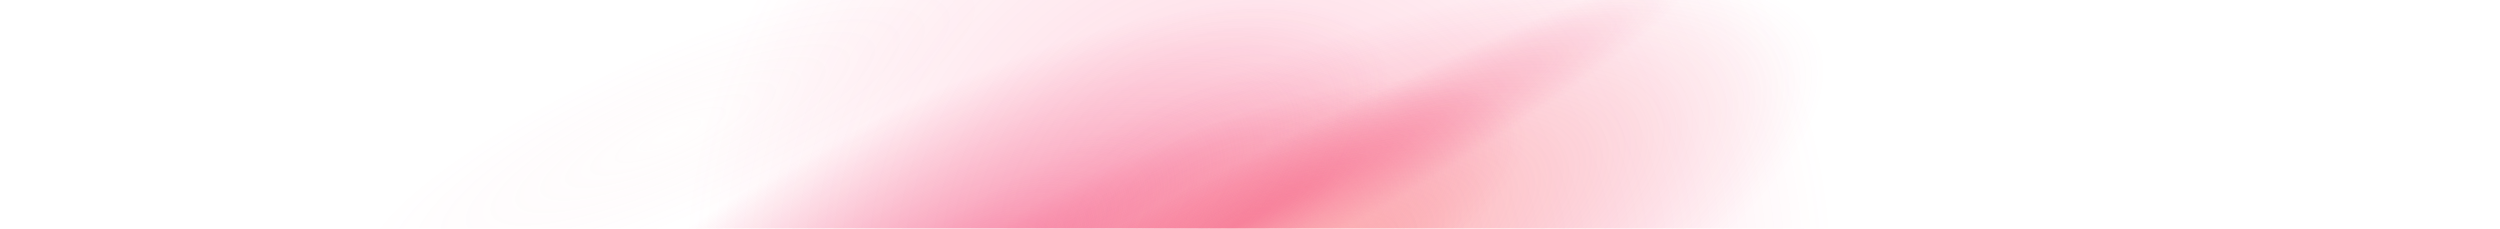 <svg width="481" height="44" viewBox="0 0 481 44" fill="none" xmlns="http://www.w3.org/2000/svg">
<g style="mix-blend-mode:screen" opacity="0.25" filter="url(#filter0_f_2804_2539)">
<circle cx="242.19" cy="52.744" r="110.744" fill="url(#paint0_radial_2804_2539)"/>
</g>
<g filter="url(#filter1_f_2804_2539)">
<ellipse cx="240.479" cy="56.232" rx="40.075" ry="119.968" transform="rotate(66.08 240.479 56.232)" fill="url(#paint1_radial_2804_2539)" fill-opacity="0.4"/>
</g>
<g filter="url(#filter2_f_2804_2539)">
<ellipse cx="228.238" cy="51.08" rx="23.63" ry="70.738" transform="rotate(66.08 228.238 51.08)" fill="url(#paint2_radial_2804_2539)" fill-opacity="0.5"/>
</g>
<g filter="url(#filter3_f_2804_2539)">
<path d="M191.132 89.228C140.692 116.602 92.389 125.135 83.244 108.286C74.1 91.436 107.577 55.585 158.017 28.211C208.458 0.836 256.761 -7.697 265.906 9.153C275.05 26.002 241.573 61.853 191.132 89.228Z" fill="url(#paint3_radial_2804_2539)" fill-opacity="0.5"/>
</g>
<g filter="url(#filter4_f_2804_2539)">
<ellipse cx="128.998" cy="25.96" rx="16.201" ry="66.107" transform="rotate(66.08 128.998 25.96)" fill="url(#paint4_radial_2804_2539)" fill-opacity="0.05"/>
</g>
<g filter="url(#filter5_f_2804_2539)">
<path d="M238.738 55.435C188.298 82.81 145.088 100.728 142.227 95.457C139.366 90.185 177.937 63.72 228.378 36.345C278.818 8.97 322.028 -8.948 324.889 -3.676C327.75 1.596 289.179 28.061 238.738 55.435Z" fill="url(#paint5_radial_2804_2539)" fill-opacity="0.35"/>
</g>
<defs>
<filter id="filter0_f_2804_2539" x="70.387" y="-119.06" width="343.607" height="343.607" filterUnits="userSpaceOnUse" color-interpolation-filters="sRGB">
<feFlood flood-opacity="0" result="BackgroundImageFix"/>
<feBlend mode="normal" in="SourceGraphic" in2="BackgroundImageFix" result="shape"/>
<feGaussianBlur stdDeviation="30.53" result="effect1_foregroundBlur_2804_2539"/>
</filter>
<filter id="filter1_f_2804_2539" x="0.195" y="-134.073" width="480.567" height="380.61" filterUnits="userSpaceOnUse" color-interpolation-filters="sRGB">
<feFlood flood-opacity="0" result="BackgroundImageFix"/>
<feBlend mode="normal" in="SourceGraphic" in2="BackgroundImageFix" result="shape"/>
<feGaussianBlur stdDeviation="64.704" result="effect1_foregroundBlur_2804_2539"/>
</filter>
<filter id="filter2_f_2804_2539" x="62.861" y="-84.827" width="330.753" height="271.815" filterUnits="userSpaceOnUse" color-interpolation-filters="sRGB">
<feFlood flood-opacity="0" result="BackgroundImageFix"/>
<feBlend mode="normal" in="SourceGraphic" in2="BackgroundImageFix" result="shape"/>
<feGaussianBlur stdDeviation="50" result="effect1_foregroundBlur_2804_2539"/>
</filter>
<filter id="filter3_f_2804_2539" x="49.739" y="-31.492" width="249.671" height="180.422" filterUnits="userSpaceOnUse" color-interpolation-filters="sRGB">
<feFlood flood-opacity="0" result="BackgroundImageFix"/>
<feBlend mode="normal" in="SourceGraphic" in2="BackgroundImageFix" result="shape"/>
<feGaussianBlur stdDeviation="16" result="effect1_foregroundBlur_2804_2539"/>
</filter>
<filter id="filter4_f_2804_2539" x="47.273" y="-25.604" width="163.45" height="103.127" filterUnits="userSpaceOnUse" color-interpolation-filters="sRGB">
<feFlood flood-opacity="0" result="BackgroundImageFix"/>
<feBlend mode="normal" in="SourceGraphic" in2="BackgroundImageFix" result="shape"/>
<feGaussianBlur stdDeviation="10.467" result="effect1_foregroundBlur_2804_2539"/>
</filter>
<filter id="filter5_f_2804_2539" x="110.078" y="-36.596" width="246.96" height="164.973" filterUnits="userSpaceOnUse" color-interpolation-filters="sRGB">
<feFlood flood-opacity="0" result="BackgroundImageFix"/>
<feBlend mode="normal" in="SourceGraphic" in2="BackgroundImageFix" result="shape"/>
<feGaussianBlur stdDeviation="16" result="effect1_foregroundBlur_2804_2539"/>
</filter>
<radialGradient id="paint0_radial_2804_2539" cx="0" cy="0" r="1" gradientUnits="userSpaceOnUse" gradientTransform="translate(242.19 52.744) rotate(90) scale(110.744)">
<stop stop-color="#FD366E"/>
<stop offset="1" stop-color="#FD366E" stop-opacity="0"/>
</radialGradient>
<radialGradient id="paint1_radial_2804_2539" cx="0" cy="0" r="1" gradientUnits="userSpaceOnUse" gradientTransform="translate(240.479 56.232) rotate(90) scale(119.968 40.075)">
<stop stop-color="#FE9567"/>
<stop offset="1" stop-color="#F02E65" stop-opacity="0"/>
</radialGradient>
<radialGradient id="paint2_radial_2804_2539" cx="0" cy="0" r="1" gradientUnits="userSpaceOnUse" gradientTransform="translate(228.238 51.08) rotate(90) scale(70.738 23.63)">
<stop stop-color="#FFEAE1"/>
<stop offset="1" stop-color="#F02E65" stop-opacity="0"/>
</radialGradient>
<radialGradient id="paint3_radial_2804_2539" cx="0" cy="0" r="1" gradientUnits="userSpaceOnUse" gradientTransform="translate(174.575 58.719) rotate(151.511) scale(103.914 34.712)">
<stop stop-color="#F02E65"/>
<stop offset="1" stop-color="#F02E65" stop-opacity="0"/>
</radialGradient>
<radialGradient id="paint4_radial_2804_2539" cx="0" cy="0" r="1" gradientUnits="userSpaceOnUse" gradientTransform="translate(128.998 25.96) rotate(90) scale(66.107 16.201)">
<stop stop-color="#FFEAE1"/>
<stop offset="1" stop-color="#F02E65" stop-opacity="0"/>
</radialGradient>
<radialGradient id="paint5_radial_2804_2539" cx="0" cy="0" r="1" gradientUnits="userSpaceOnUse" gradientTransform="translate(233.558 45.89) rotate(151.511) scale(103.914 10.86)">
<stop stop-color="#F02E65"/>
<stop offset="1" stop-color="#F02E65" stop-opacity="0"/>
</radialGradient>
</defs>
</svg>
